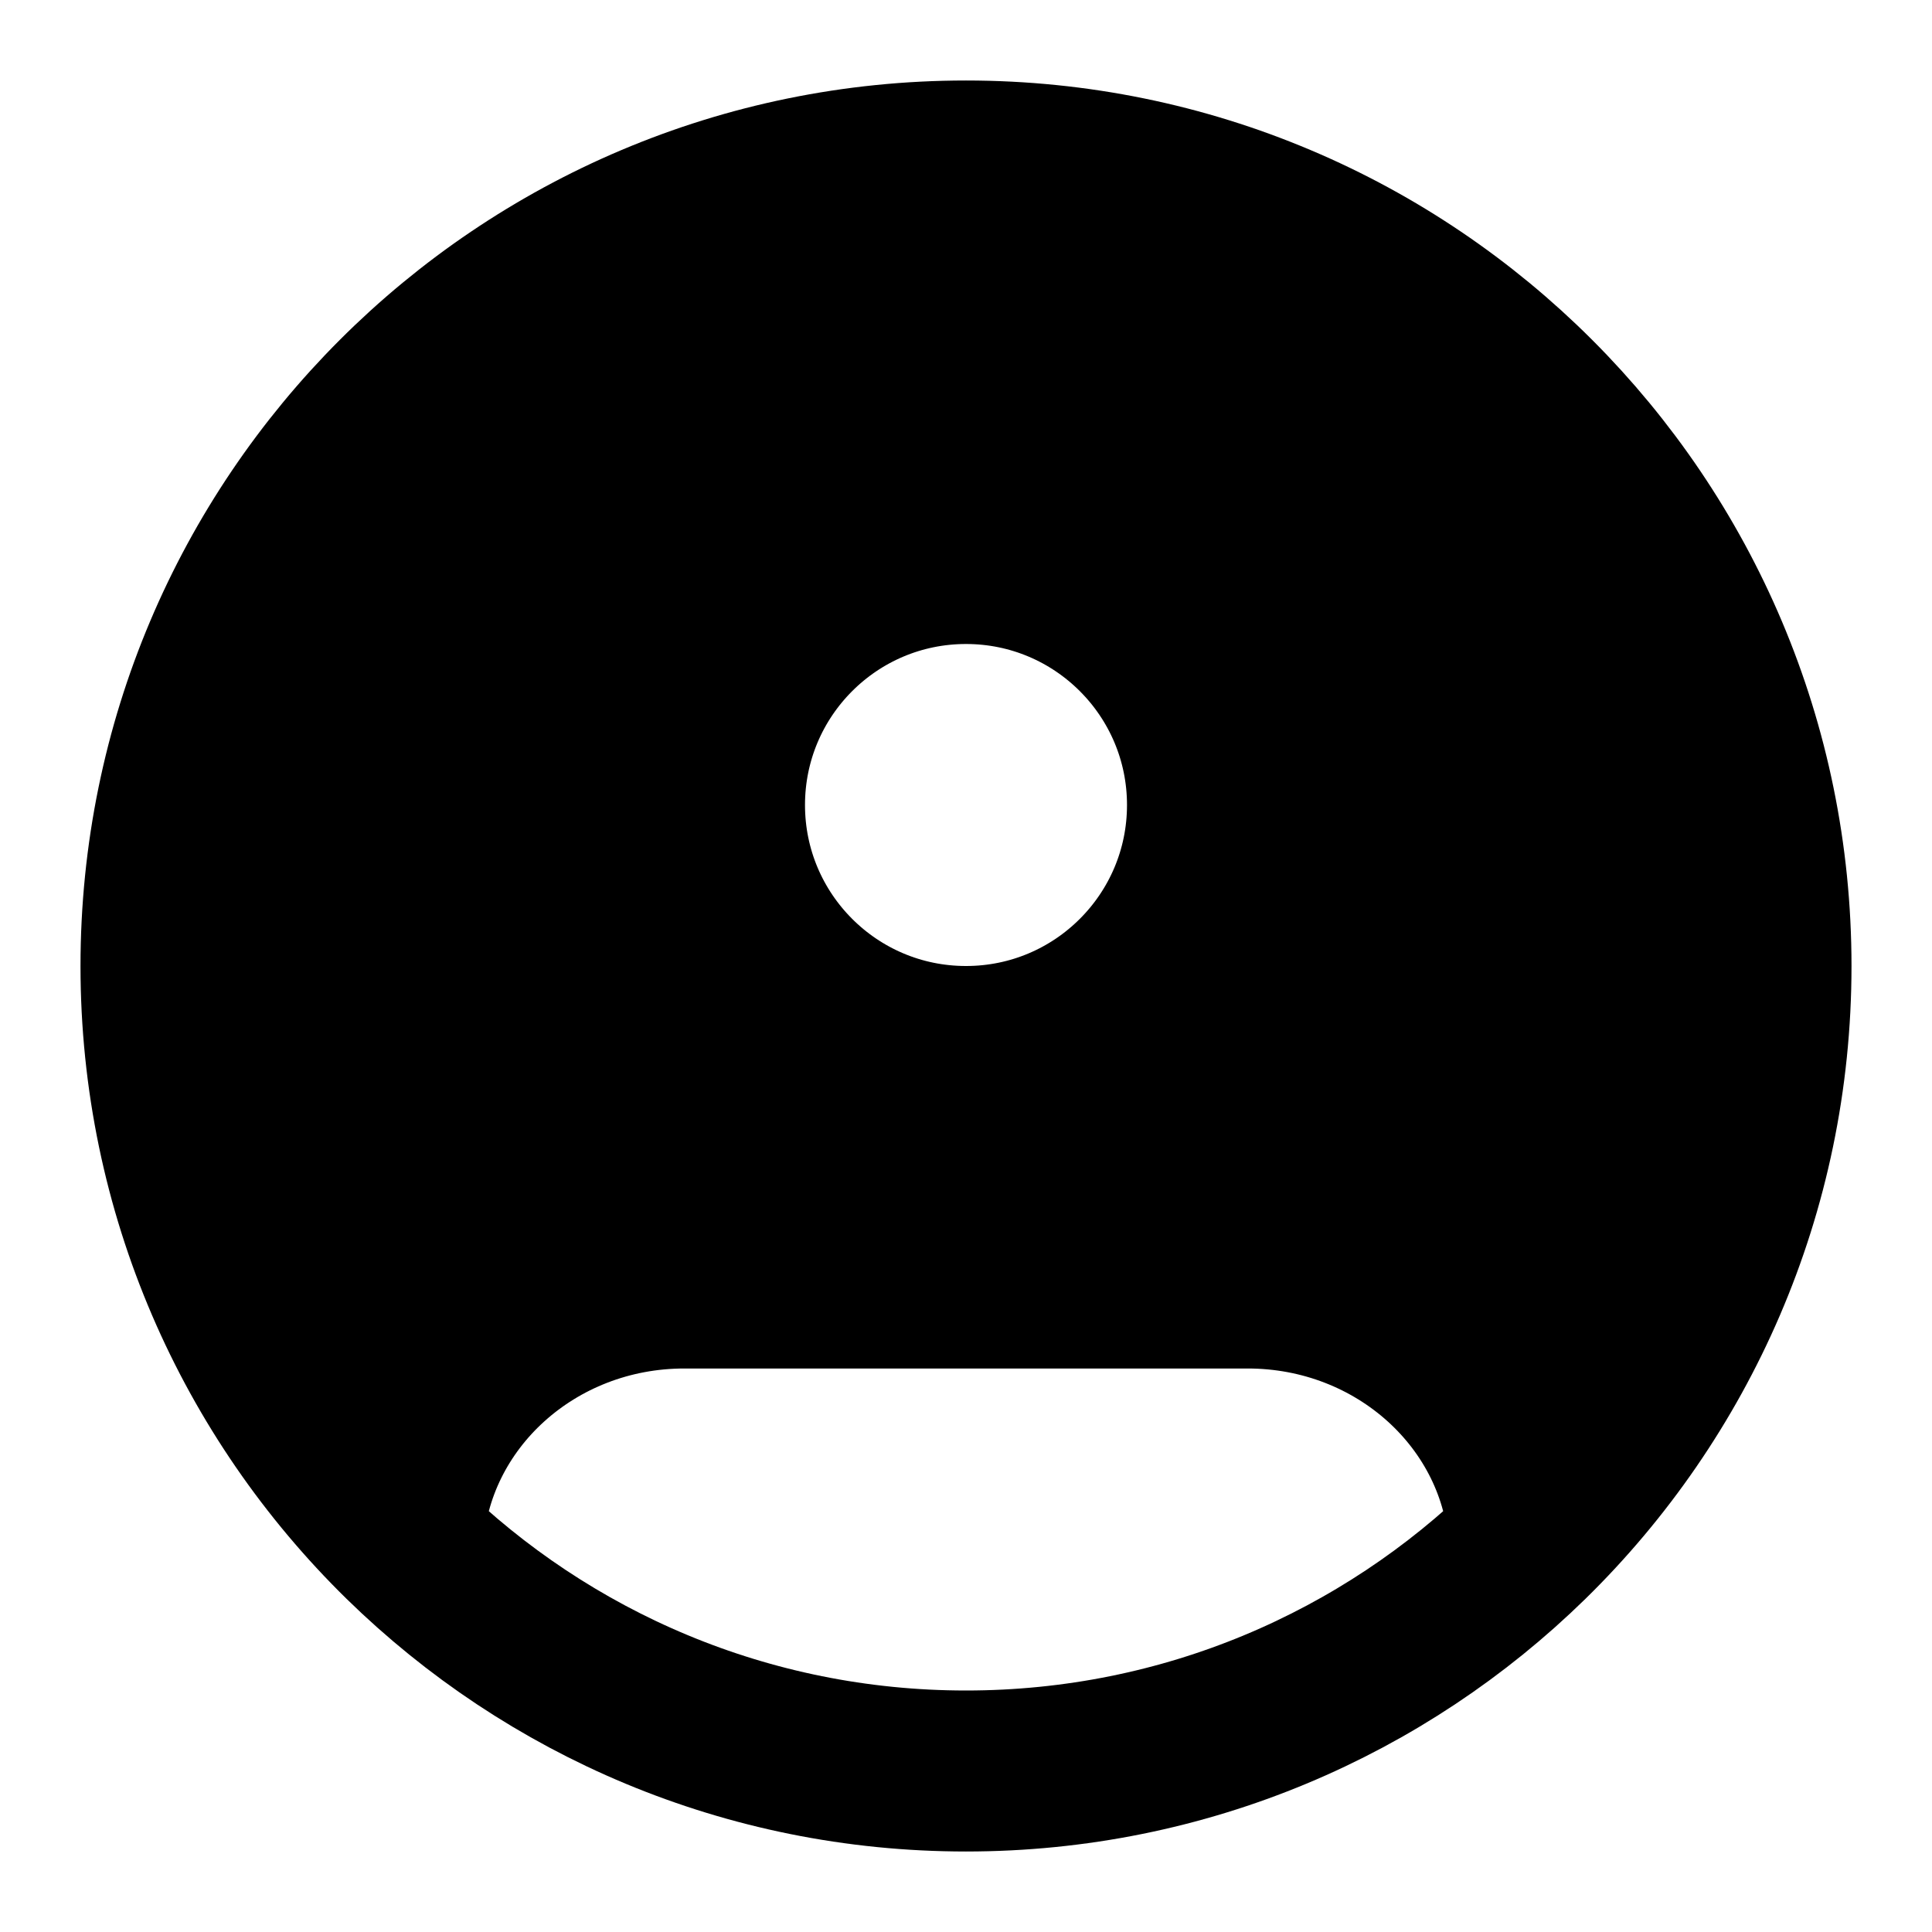 <svg
  xmlns="http://www.w3.org/2000/svg"
  width="24"
  height="24"
  viewBox="0 0 24 24"
  fill="none"
>
  <path
    opacity="0.28"
    fill-rule="evenodd"
    clip-rule="evenodd"
    d="M2 12C2 6.477 6.477 2 12 2C17.523 2 22 6.477 22 12C22 16.41 18.972 19.168 18.994 19.147C18.893 17.393 17.367 16 15.5 16H8.5C6.633 16 5.107 17.392 5.005 19.146C3.151 17.331 2 14.8 2 12ZM15 10C15 11.657 13.657 13 12 13C10.343 13 9 11.657 9 10C9 8.343 10.343 7 12 7C13.657 7 15 8.343 15 10Z"
    fill="currentcolor"
  />
  <path
    d="M18.995 19.147C18.893 17.393 17.367 16 15.5 16H8.5C6.633 16 5.107 17.393 5.005 19.147M18.995 19.147C20.849 17.331 22 14.8 22 12C22 6.477 17.523 2 12 2C6.477 2 2 6.477 2 12C2 14.8 3.151 17.331 5.005 19.147M18.995 19.147C17.191 20.912 14.723 22 12 22C9.277 22 6.809 20.912 5.005 19.147M15 10C15 11.657 13.657 13 12 13C10.343 13 9 11.657 9 10C9 8.343 10.343 7 12 7C13.657 7 15 8.343 15 10Z"
    stroke="currentcolor"
    stroke-width="2"
    stroke-linecap="round"
    stroke-linejoin="round"
  />
</svg>
